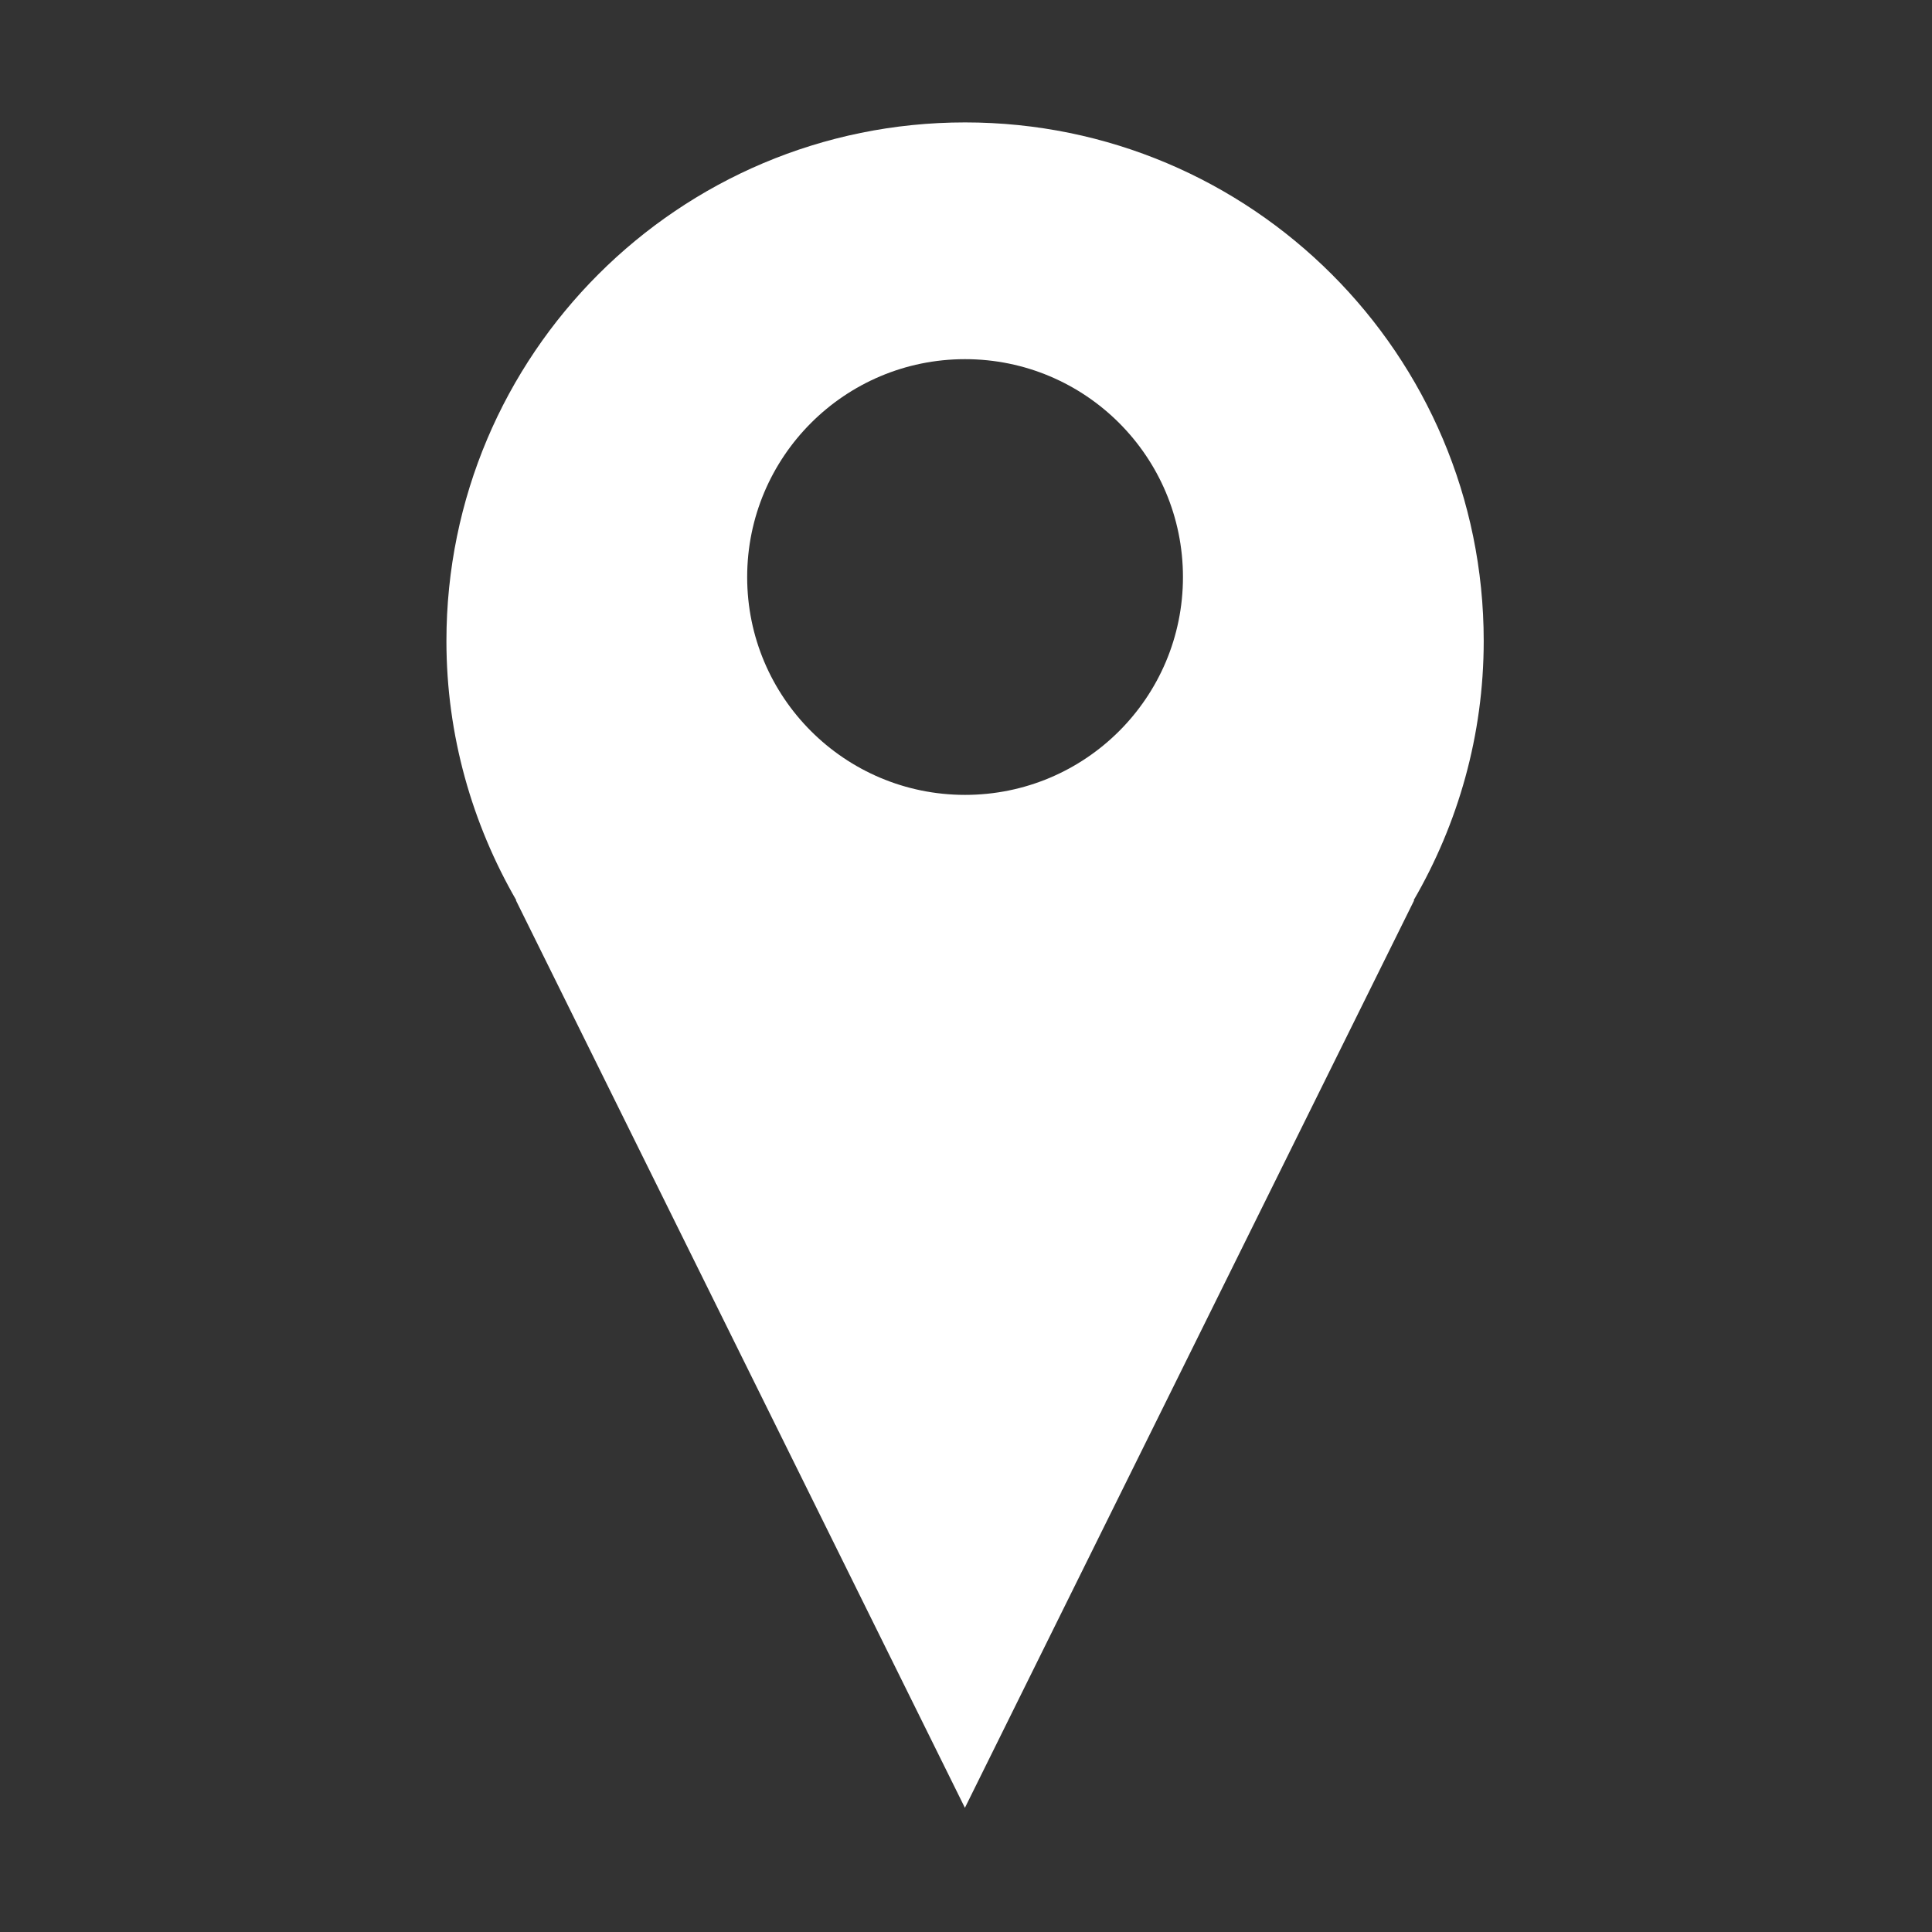 <?xml version="1.0" standalone="no"?><!DOCTYPE svg PUBLIC "-//W3C//DTD SVG 1.1//EN" "http://www.w3.org/Graphics/SVG/1.1/DTD/svg11.dtd"><svg width="200" height="200" viewBox="0 0 200 200" version="1.1" xmlns="http://www.w3.org/2000/svg" xmlns:xlink="http://www.w3.org/1999/xlink"><rect x="0" y="0" width="200" height="200" fill="#333333" stroke="none"/><defs><style type="text/css"><![CDATA[
@font-face { font-family: ifont; src: url("//at.alicdn.com/t/font_1442373896_4754455.eot?#iefix") format("embedded-opentype"), url("//at.alicdn.com/t/font_1442373896_4754455.woff") format("woff"), url("//at.alicdn.com/t/font_1442373896_4754455.ttf") format("truetype"), url("//at.alicdn.com/t/font_1442373896_4754455.svg#ifont") format("svg"); }

]]></style></defs><g class="transform-group"><g transform="scale(0.195, 0.195)"><path d="M787.659 340.265c0-152.023-123.31-275.282-275.311-275.282-152.045 0-275.354 123.259-275.354 275.282 0 50.19 13.705 97.127 37.085 137.656l-0.207 0 238.369 481.789 238.507-481.789-0.275 0C773.99 437.392 787.659 390.455 787.659 340.265zM512.31 421.98c-63.857 0-115.658-51.763-115.658-115.62 0-63.894 51.801-115.692 115.658-115.692 63.926 0 115.687 51.799 115.687 115.692C627.998 370.217 576.237 421.98 512.31 421.98z" fill="#ffffff"></path></g></g></svg>